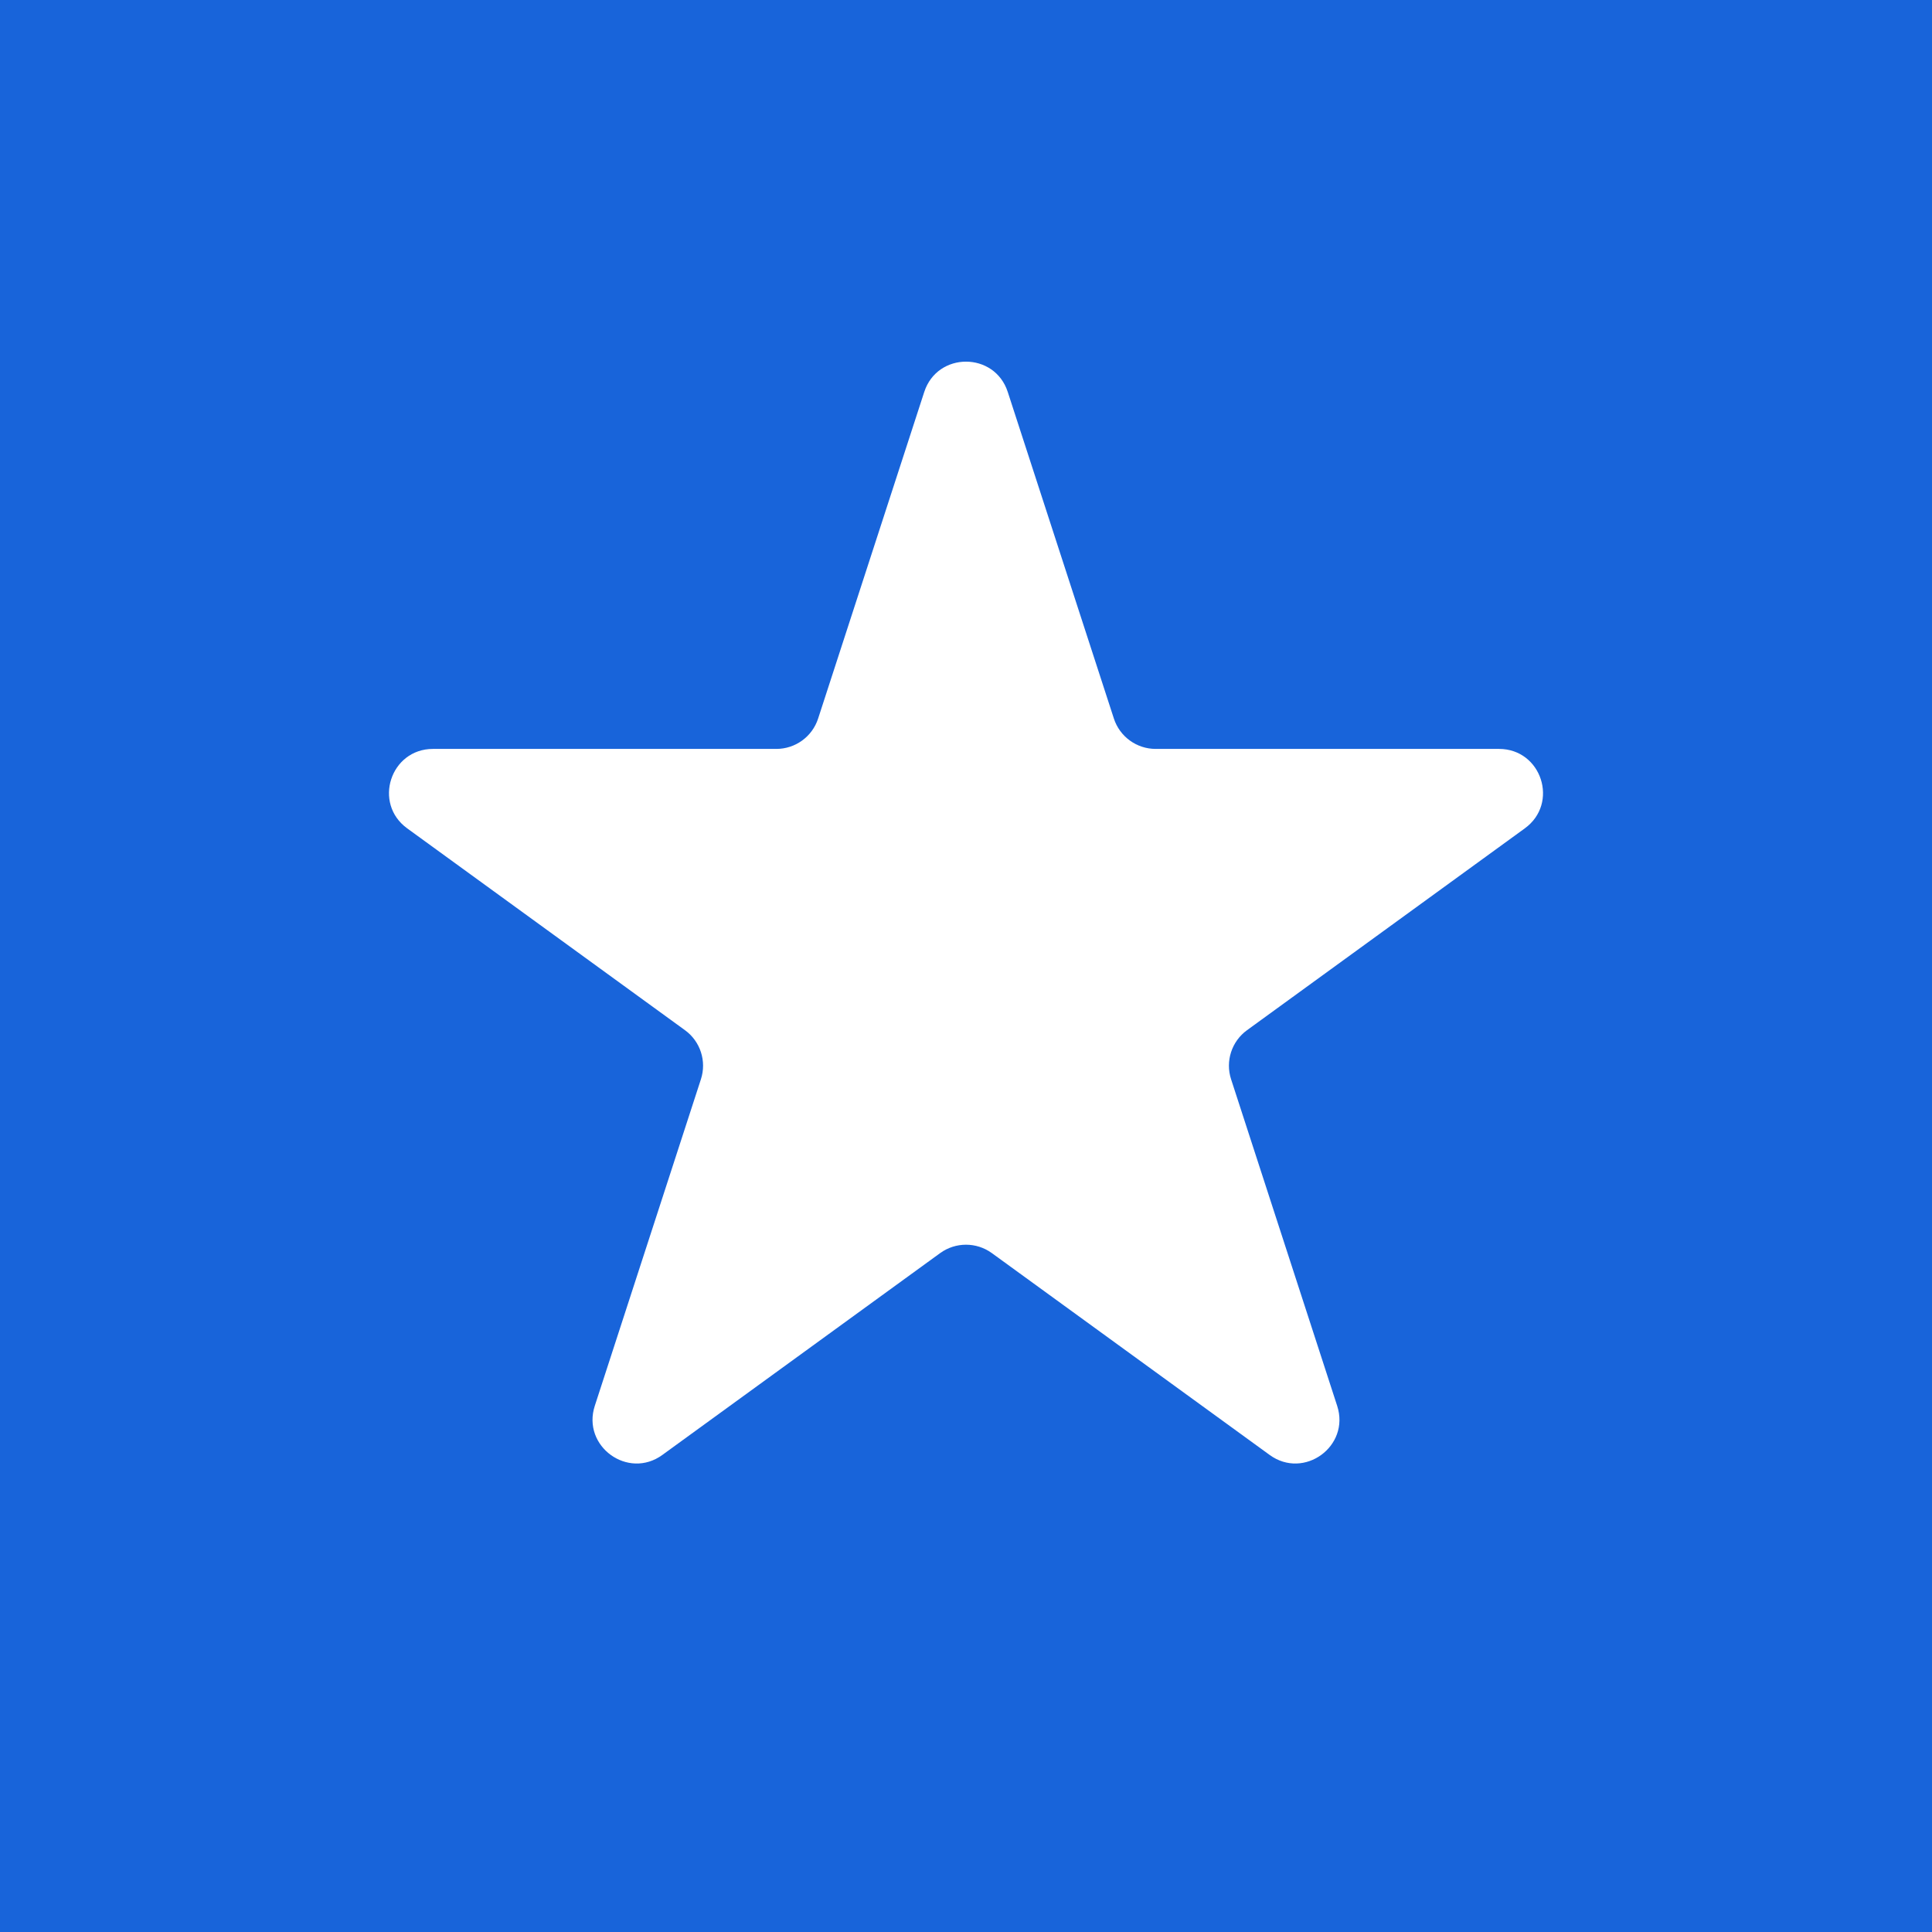 <svg width="44" height="44" viewBox="0 0 44 44" fill="none" xmlns="http://www.w3.org/2000/svg">
<rect width="44" height="44" fill="#1864DA"/>
<path d="M21.049 8.927C21.348 8.006 22.652 8.006 22.951 8.927L25.368 16.365C25.502 16.777 25.886 17.056 26.319 17.056H34.139C35.108 17.056 35.511 18.295 34.727 18.865L28.4 23.462C28.05 23.716 27.903 24.168 28.037 24.579L30.453 32.017C30.753 32.938 29.698 33.705 28.915 33.135L22.588 28.538C22.237 28.284 21.763 28.284 21.412 28.538L15.085 33.135C14.302 33.705 13.247 32.938 13.546 32.017L15.963 24.579C16.097 24.168 15.95 23.716 15.6 23.462L9.273 18.865C8.489 18.295 8.892 17.056 9.861 17.056H17.681C18.114 17.056 18.498 16.777 18.632 16.365L21.049 8.927Z" fill="white"/>
</svg>
